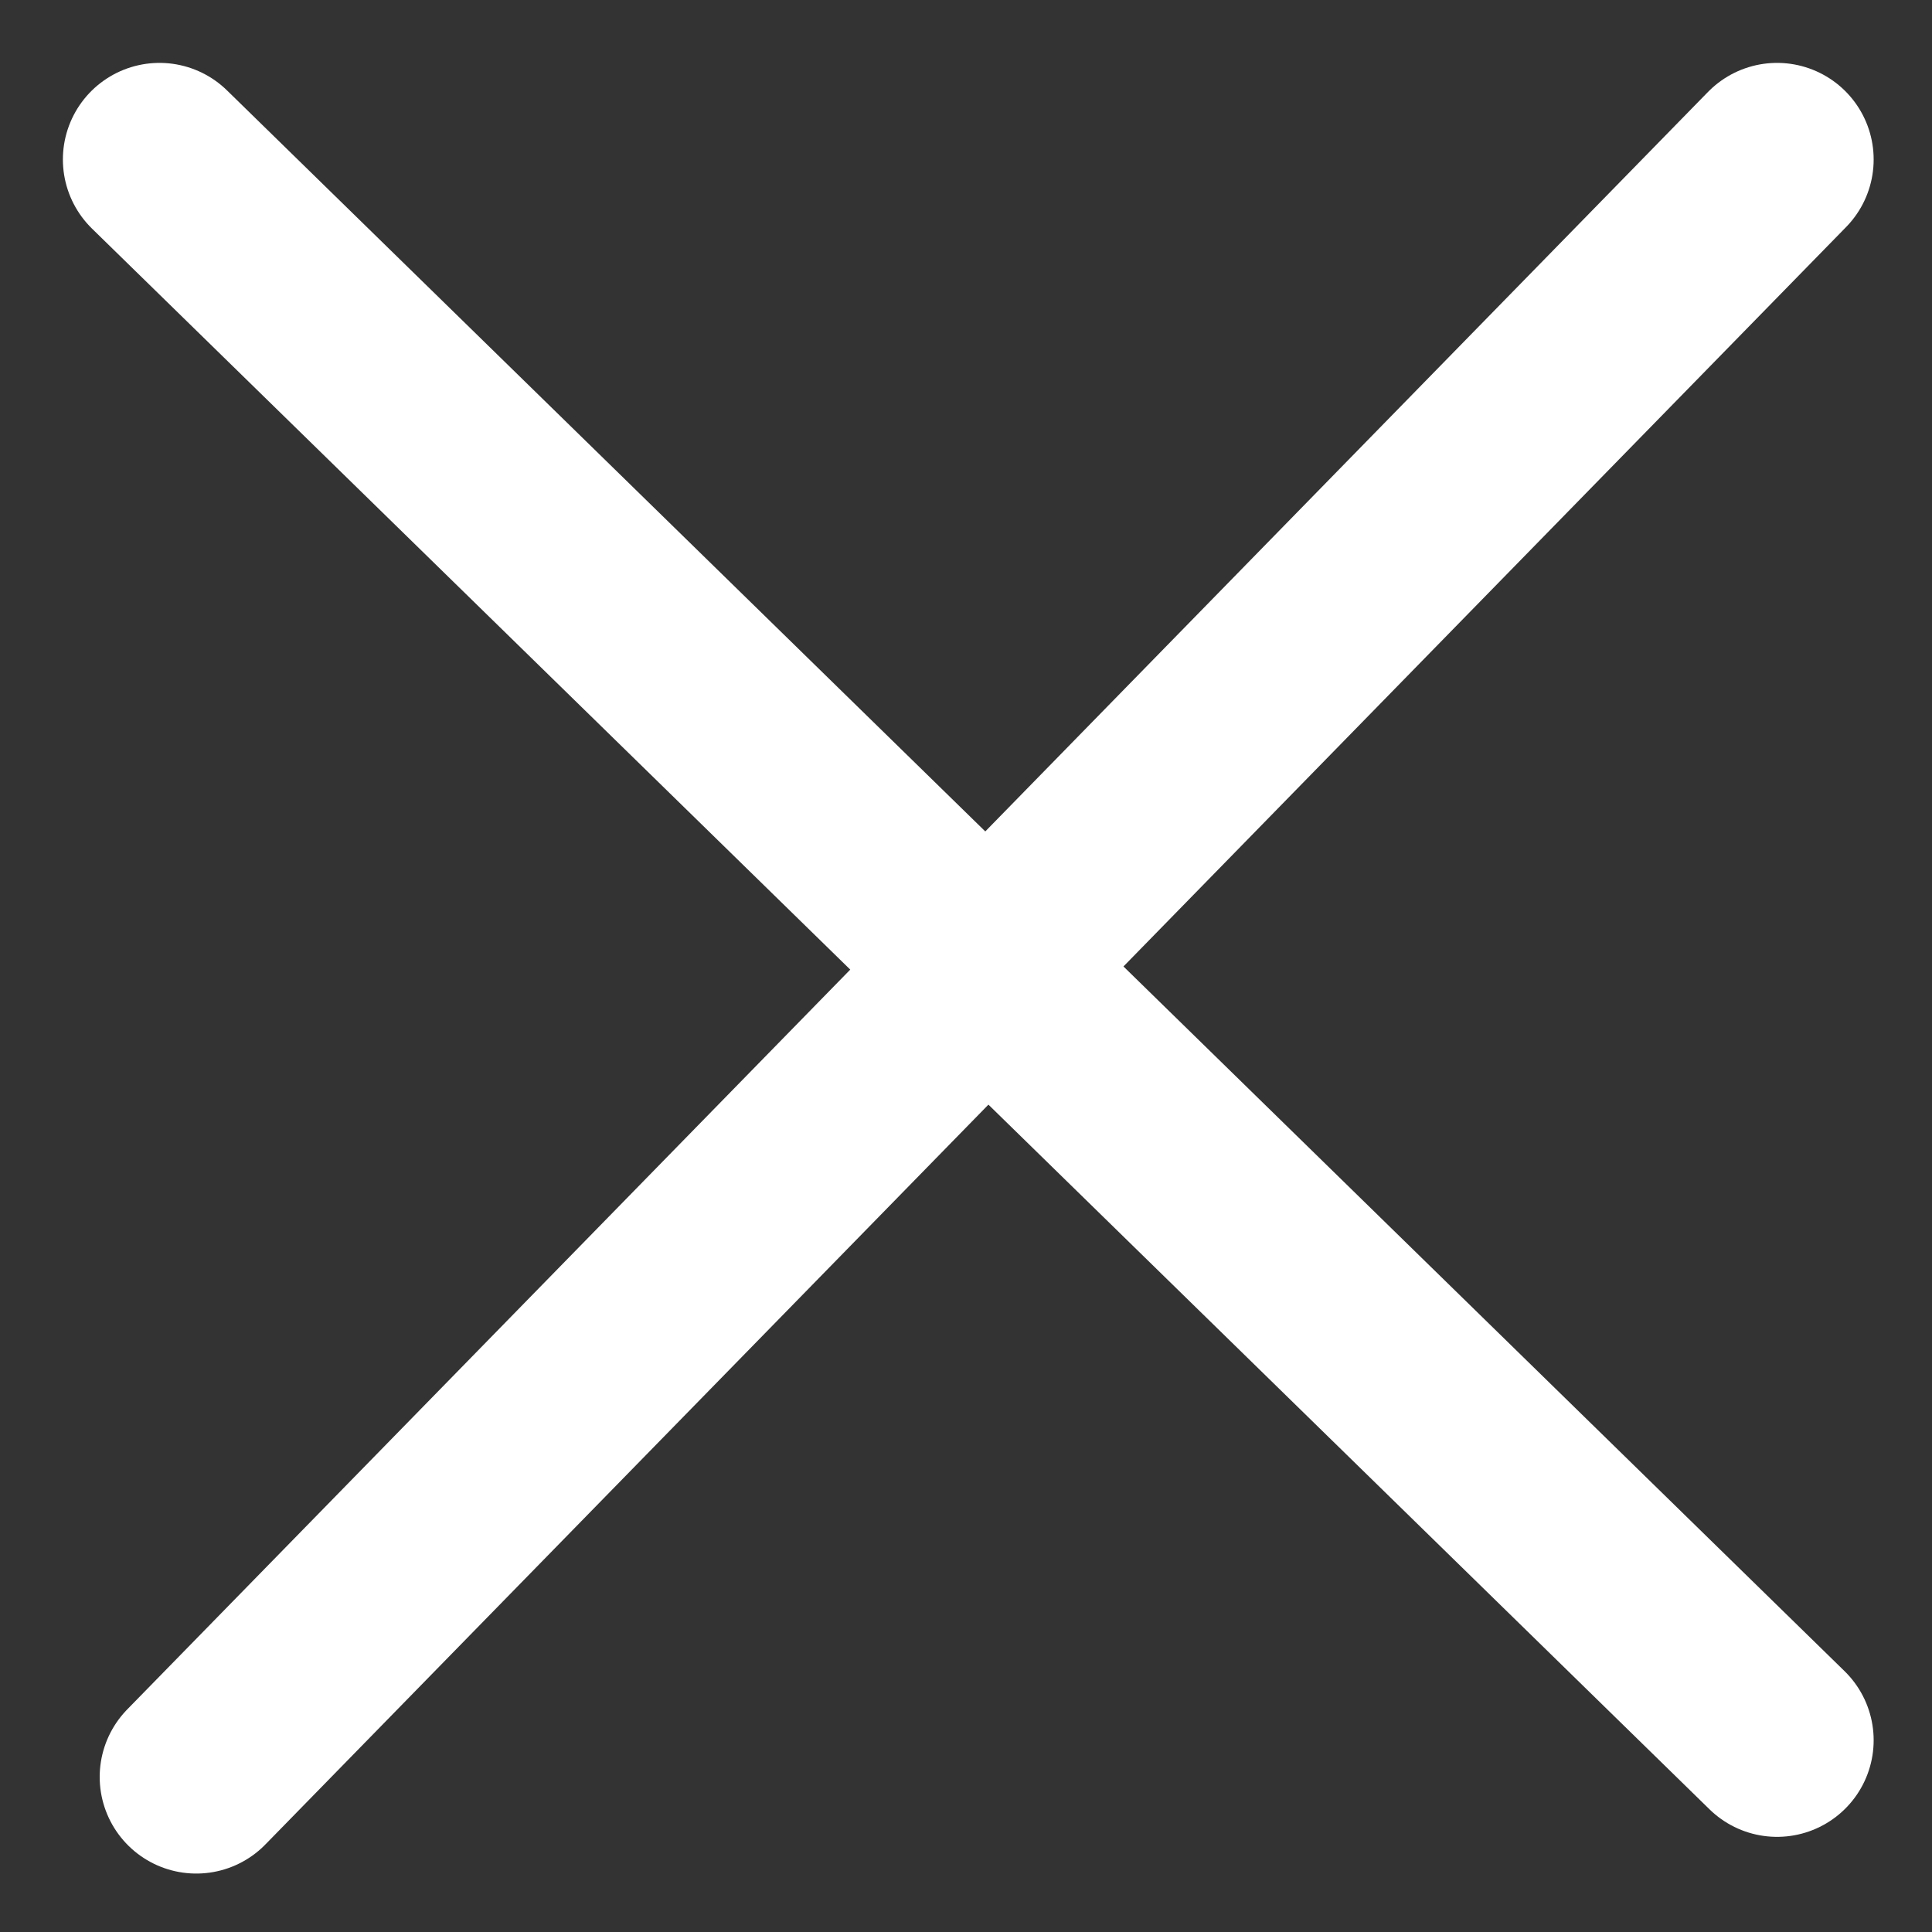 <svg width="20" height="20" viewBox="0 0 20 20" fill="none" xmlns="http://www.w3.org/2000/svg">
<rect x="0" y="0" width="20" height="20" fill="#333333" stroke="none"/>
<path d="M1.651 1.651L18.396 18.015M2.032 18.395L18.396 1.651" stroke="white" stroke-width="2" stroke-linecap="round" stroke-linejoin="round"/>
</svg>
